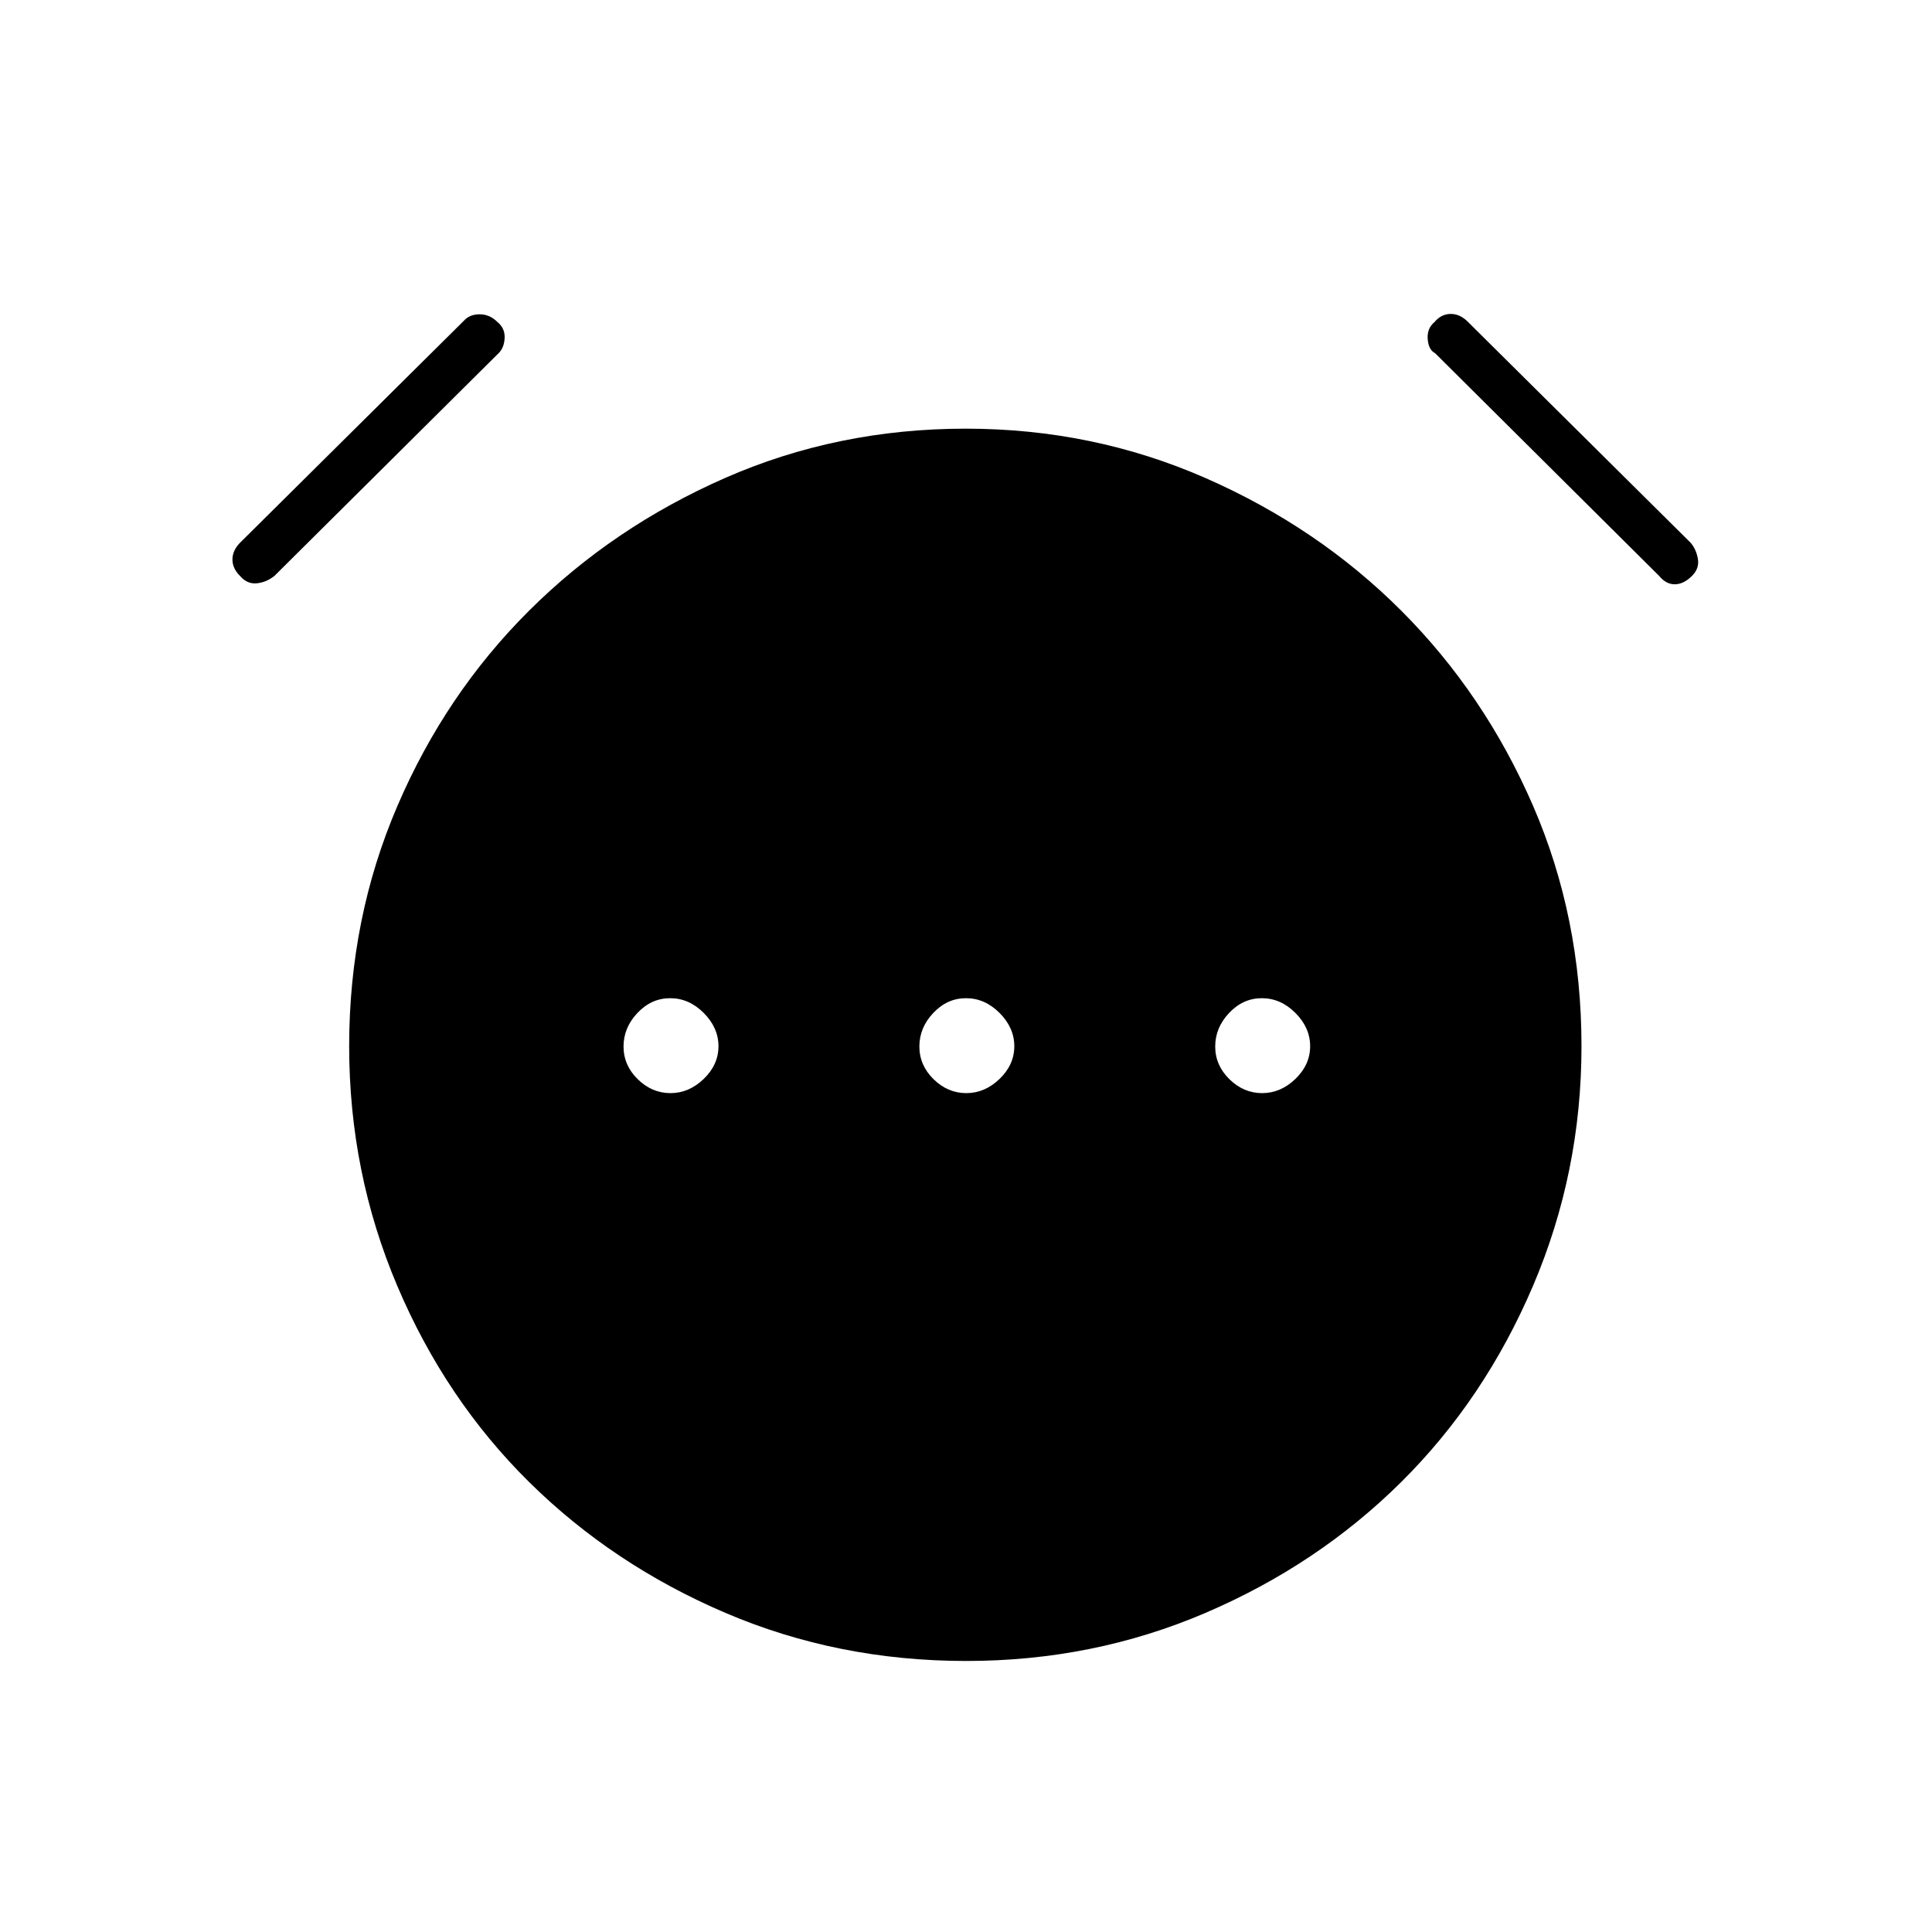 <svg xmlns="http://www.w3.org/2000/svg" height="40" viewBox="0 -960 960 960" width="40"><path d="M333.13-416.83q9.2 0 16.54-7.05 7.33-7.06 7.33-16.25 0-9.2-7.32-16.54-7.32-7.33-16.67-7.33-9.34 0-16.26 7.32-6.92 7.32-6.92 16.67 0 9.34 7.05 16.26 7.06 6.92 16.25 6.92Zm147 0q9.2 0 16.54-7.05 7.33-7.06 7.33-16.25 0-9.2-7.32-16.54-7.32-7.33-16.67-7.33-9.34 0-16.26 7.32-6.92 7.32-6.92 16.67 0 9.34 7.05 16.26 7.06 6.92 16.25 6.92Zm147 0q9.2 0 16.54-7.05 7.33-7.06 7.33-16.25 0-9.2-7.32-16.54-7.32-7.33-16.67-7.33-9.34 0-16.26 7.32-6.92 7.32-6.92 16.67 0 9.34 7.05 16.26 7.06 6.92 16.25 6.92ZM480.12-134.67q-63.79 0-119.7-23.91-55.92-23.92-97.5-65-41.59-41.09-65.5-97.42-23.92-56.34-23.92-119.13 0-63.54 23.92-119.29 23.91-55.75 65.5-97.16Q304.5-698 360.29-722.5q55.8-24.5 119.59-24.5 63.12 0 119.04 24.5 55.91 24.5 97.33 65.92 41.42 41.41 65.5 96.95 24.08 55.54 24.08 119.5 0 62.63-24.08 119.05-24.08 56.41-65.5 97.5-41.42 41.08-97.21 65-55.79 23.91-118.92 23.91ZM119.33-673.75q-3.83-3.75-3.83-8.25t3.87-8.41l111.09-110.18q2.87-3.24 7.87-3.24t8.84 3.83q3.83 3.17 3.58 8t-3 7.5L136.46-673.93q-3.96 3.26-8.79 3.76-4.84.5-8.34-3.58Zm721.34 0q-4.17 4.08-8.5 4.08-4.34 0-7.76-4.17L713.09-784.5q-3.26-1.67-3.67-7-.42-5.33 3.41-8.5 3.17-3.83 7.67-4 4.5-.17 8.37 3.41l111.09 110.18q2.87 3.24 3.71 8.08.83 4.83-3 8.58Z"/></svg>